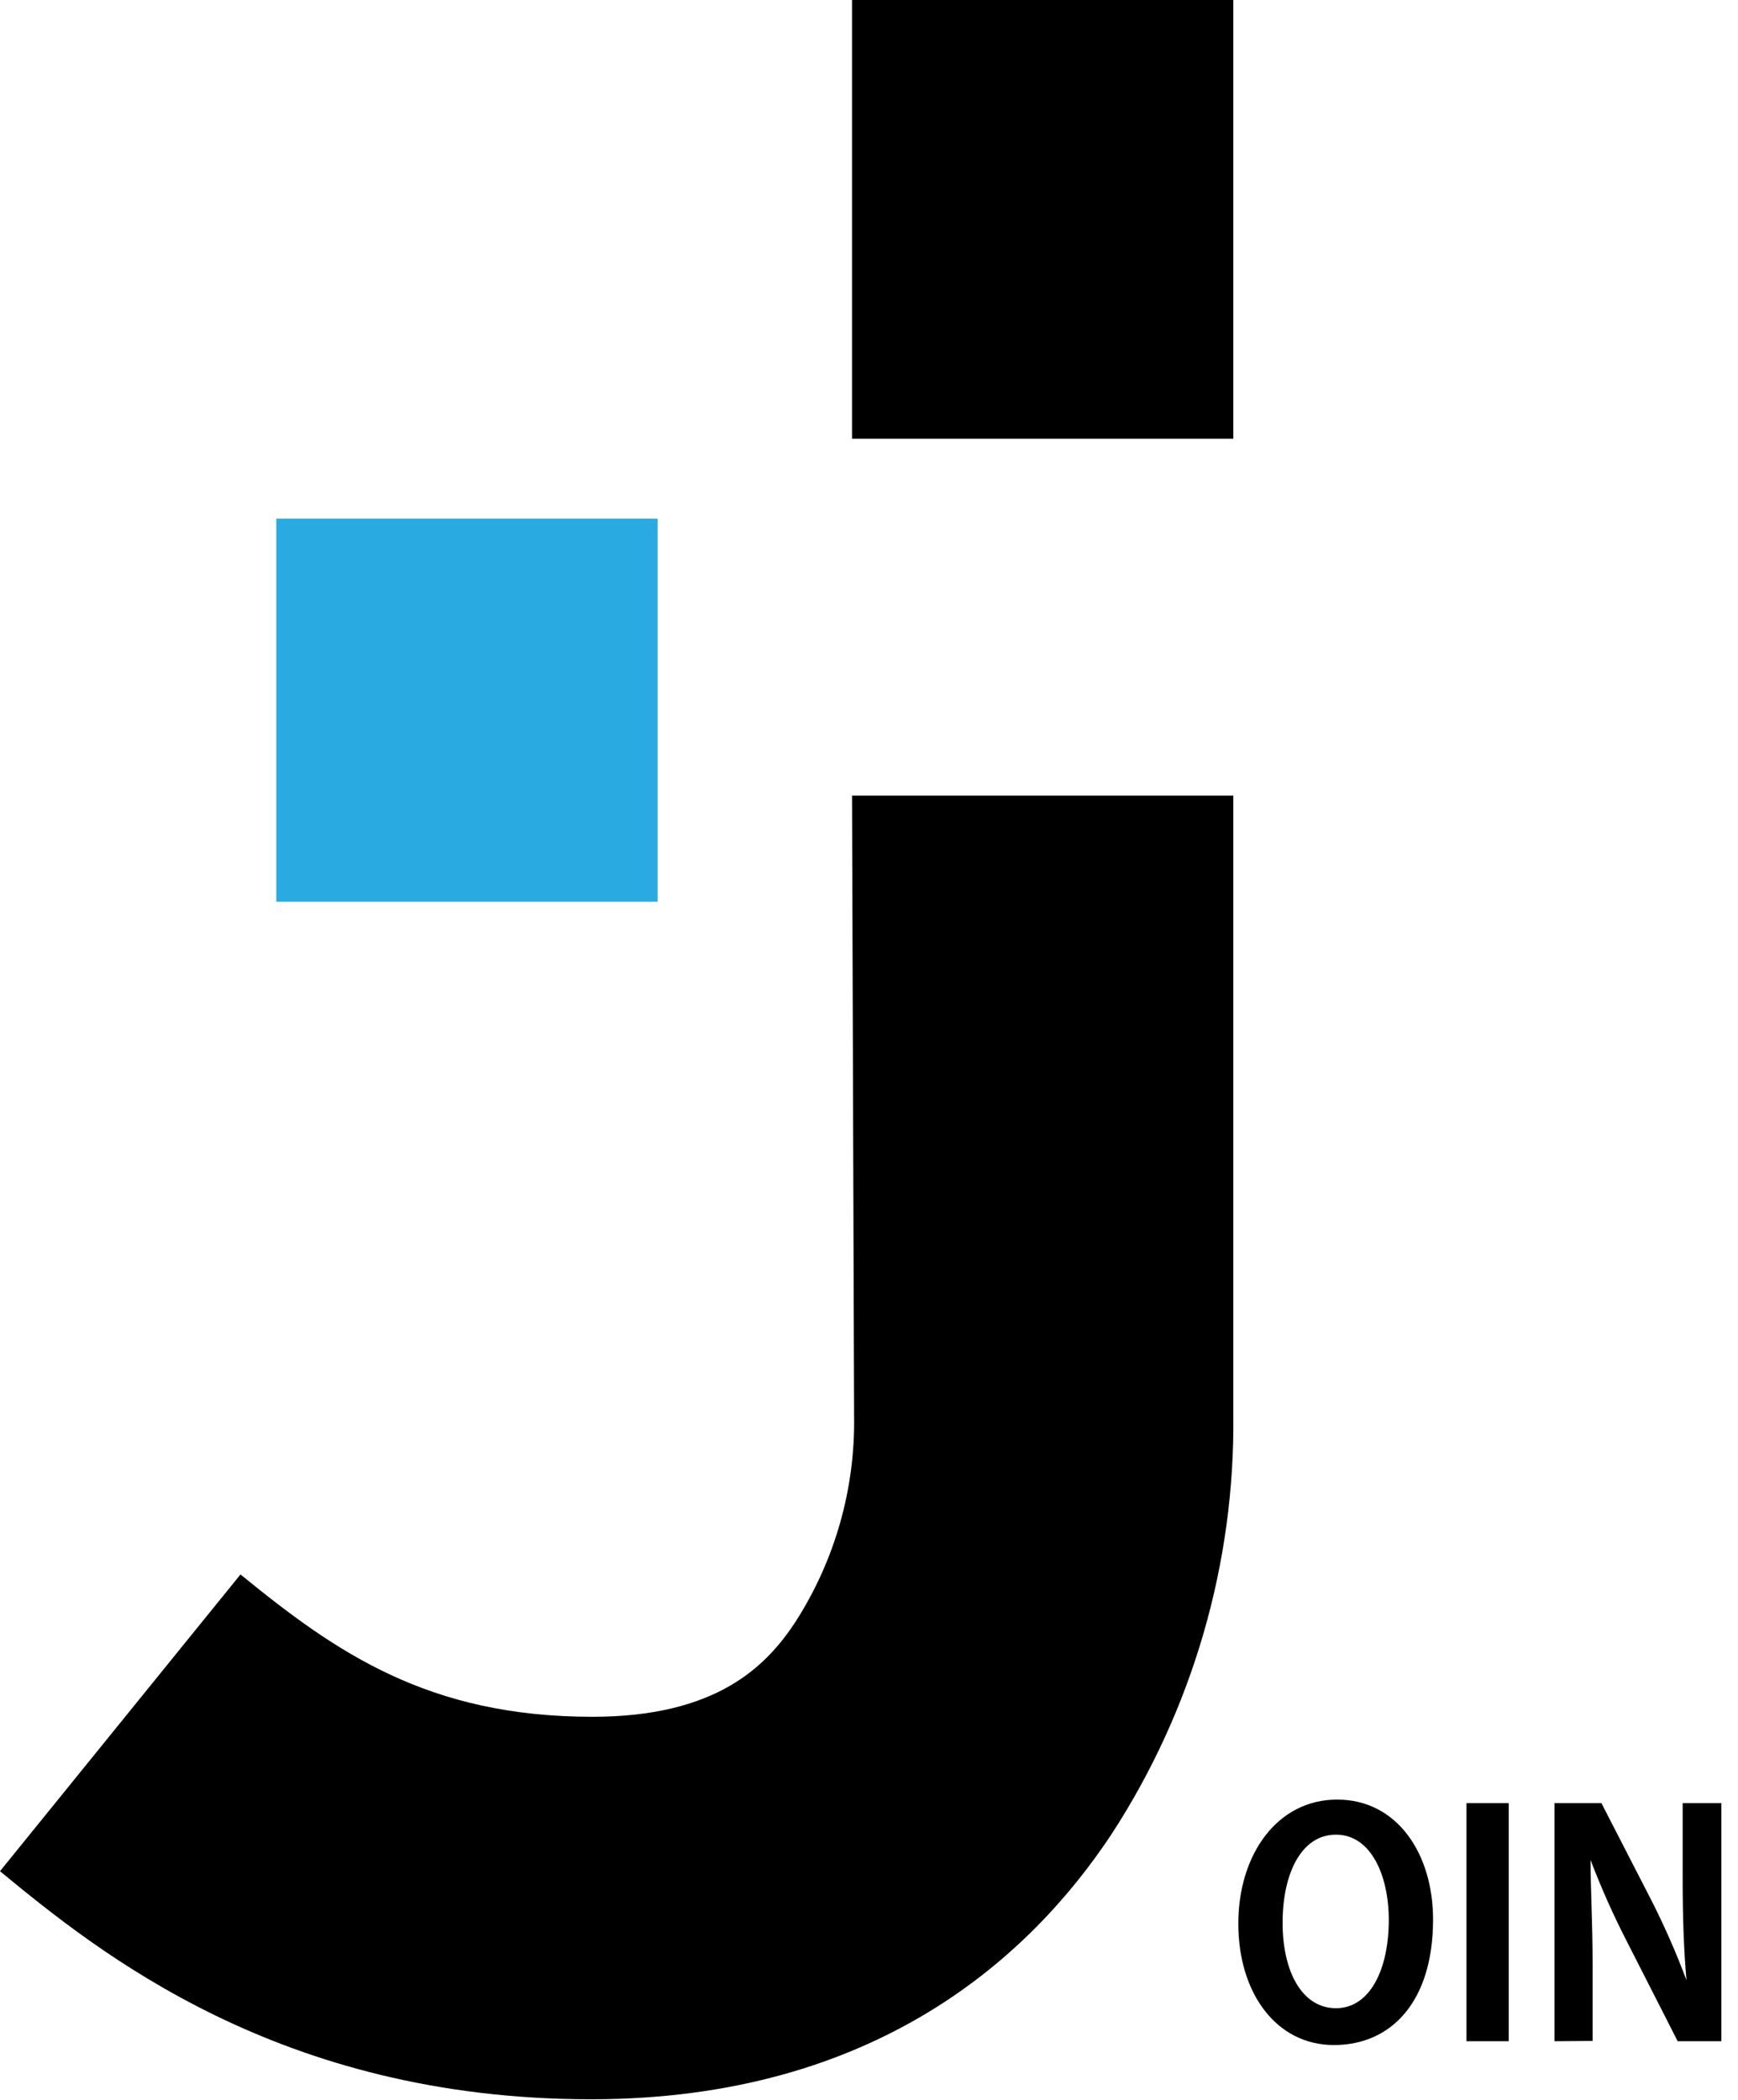 <?xml version="1.0" encoding="UTF-8" standalone="no"?>
<!DOCTYPE svg PUBLIC "-//W3C//DTD SVG 1.1//EN" "http://www.w3.org/Graphics/SVG/1.1/DTD/svg11.dtd">
<svg width="100%" height="100%" viewBox="0 0 101 122" version="1.1" xmlns="http://www.w3.org/2000/svg" xmlns:xlink="http://www.w3.org/1999/xlink" xml:space="preserve" xmlns:serif="http://www.serif.com/" style="fill-rule:evenodd;clip-rule:evenodd;stroke-linejoin:round;stroke-miterlimit:2;">
    <g transform="matrix(1,0,0,1,-0.983,0)">
        <rect x="50.497" y="0" width="22.158" height="25.492"/>
    </g>
    <g transform="matrix(1,0,0,1,-0.983,0)">
        <path d="M50.497,46.225L72.655,46.225L72.655,82.178C72.756,90.829 70.294,99.315 65.582,106.557C60.928,113.594 51.946,121.966 35.328,121.966C17.226,121.966 6.676,113.406 0.983,108.715L14.959,91.474C20.516,96.011 25.868,99.744 35.413,99.744C42.64,99.744 45.52,96.799 47.208,94.231C49.502,90.664 50.688,86.492 50.617,82.246L50.497,46.225Z" style="fill-rule:nonzero;"/>
    </g>
    <g transform="matrix(1,0,0,1,-0.983,0)">
        <rect x="17.039" y="30.132" width="22.158" height="22.257" style="fill:rgb(41,171,226);"/>
    </g>
    <g transform="matrix(1,0,0,1,-0.983,0)">
        <path d="M84.262,111.522C84.262,116.265 81.859,118.815 78.501,118.815C75.143,118.815 72.945,115.785 72.945,111.762C72.945,107.739 75.212,104.554 78.689,104.554C82.166,104.554 84.262,107.687 84.262,111.522ZM75.518,111.711C75.518,114.57 76.66,116.675 78.621,116.675C80.581,116.675 81.689,114.45 81.689,111.539C81.689,108.988 80.666,106.592 78.621,106.592C76.575,106.592 75.518,108.903 75.518,111.711Z" style="fill-rule:nonzero;"/>
    </g>
    <g transform="matrix(1,0,0,1,-0.983,0)">
        <rect x="86.205" y="104.76" width="2.454" height="13.833"/>
    </g>
    <g transform="matrix(1,0,0,1,-0.983,0)">
        <path d="M91.319,118.593L91.319,104.76L94.046,104.76L96.978,110.461C97.732,111.952 98.404,113.483 98.989,115.049C98.835,113.337 98.767,111.368 98.767,109.177L98.767,104.76L101.017,104.76L101.017,118.593L98.477,118.593L95.512,112.772C94.727,111.243 94.027,109.671 93.415,108.064C93.415,109.776 93.534,111.711 93.534,114.09L93.534,118.576L91.319,118.593Z" style="fill-rule:nonzero;"/>
    </g>
</svg>
